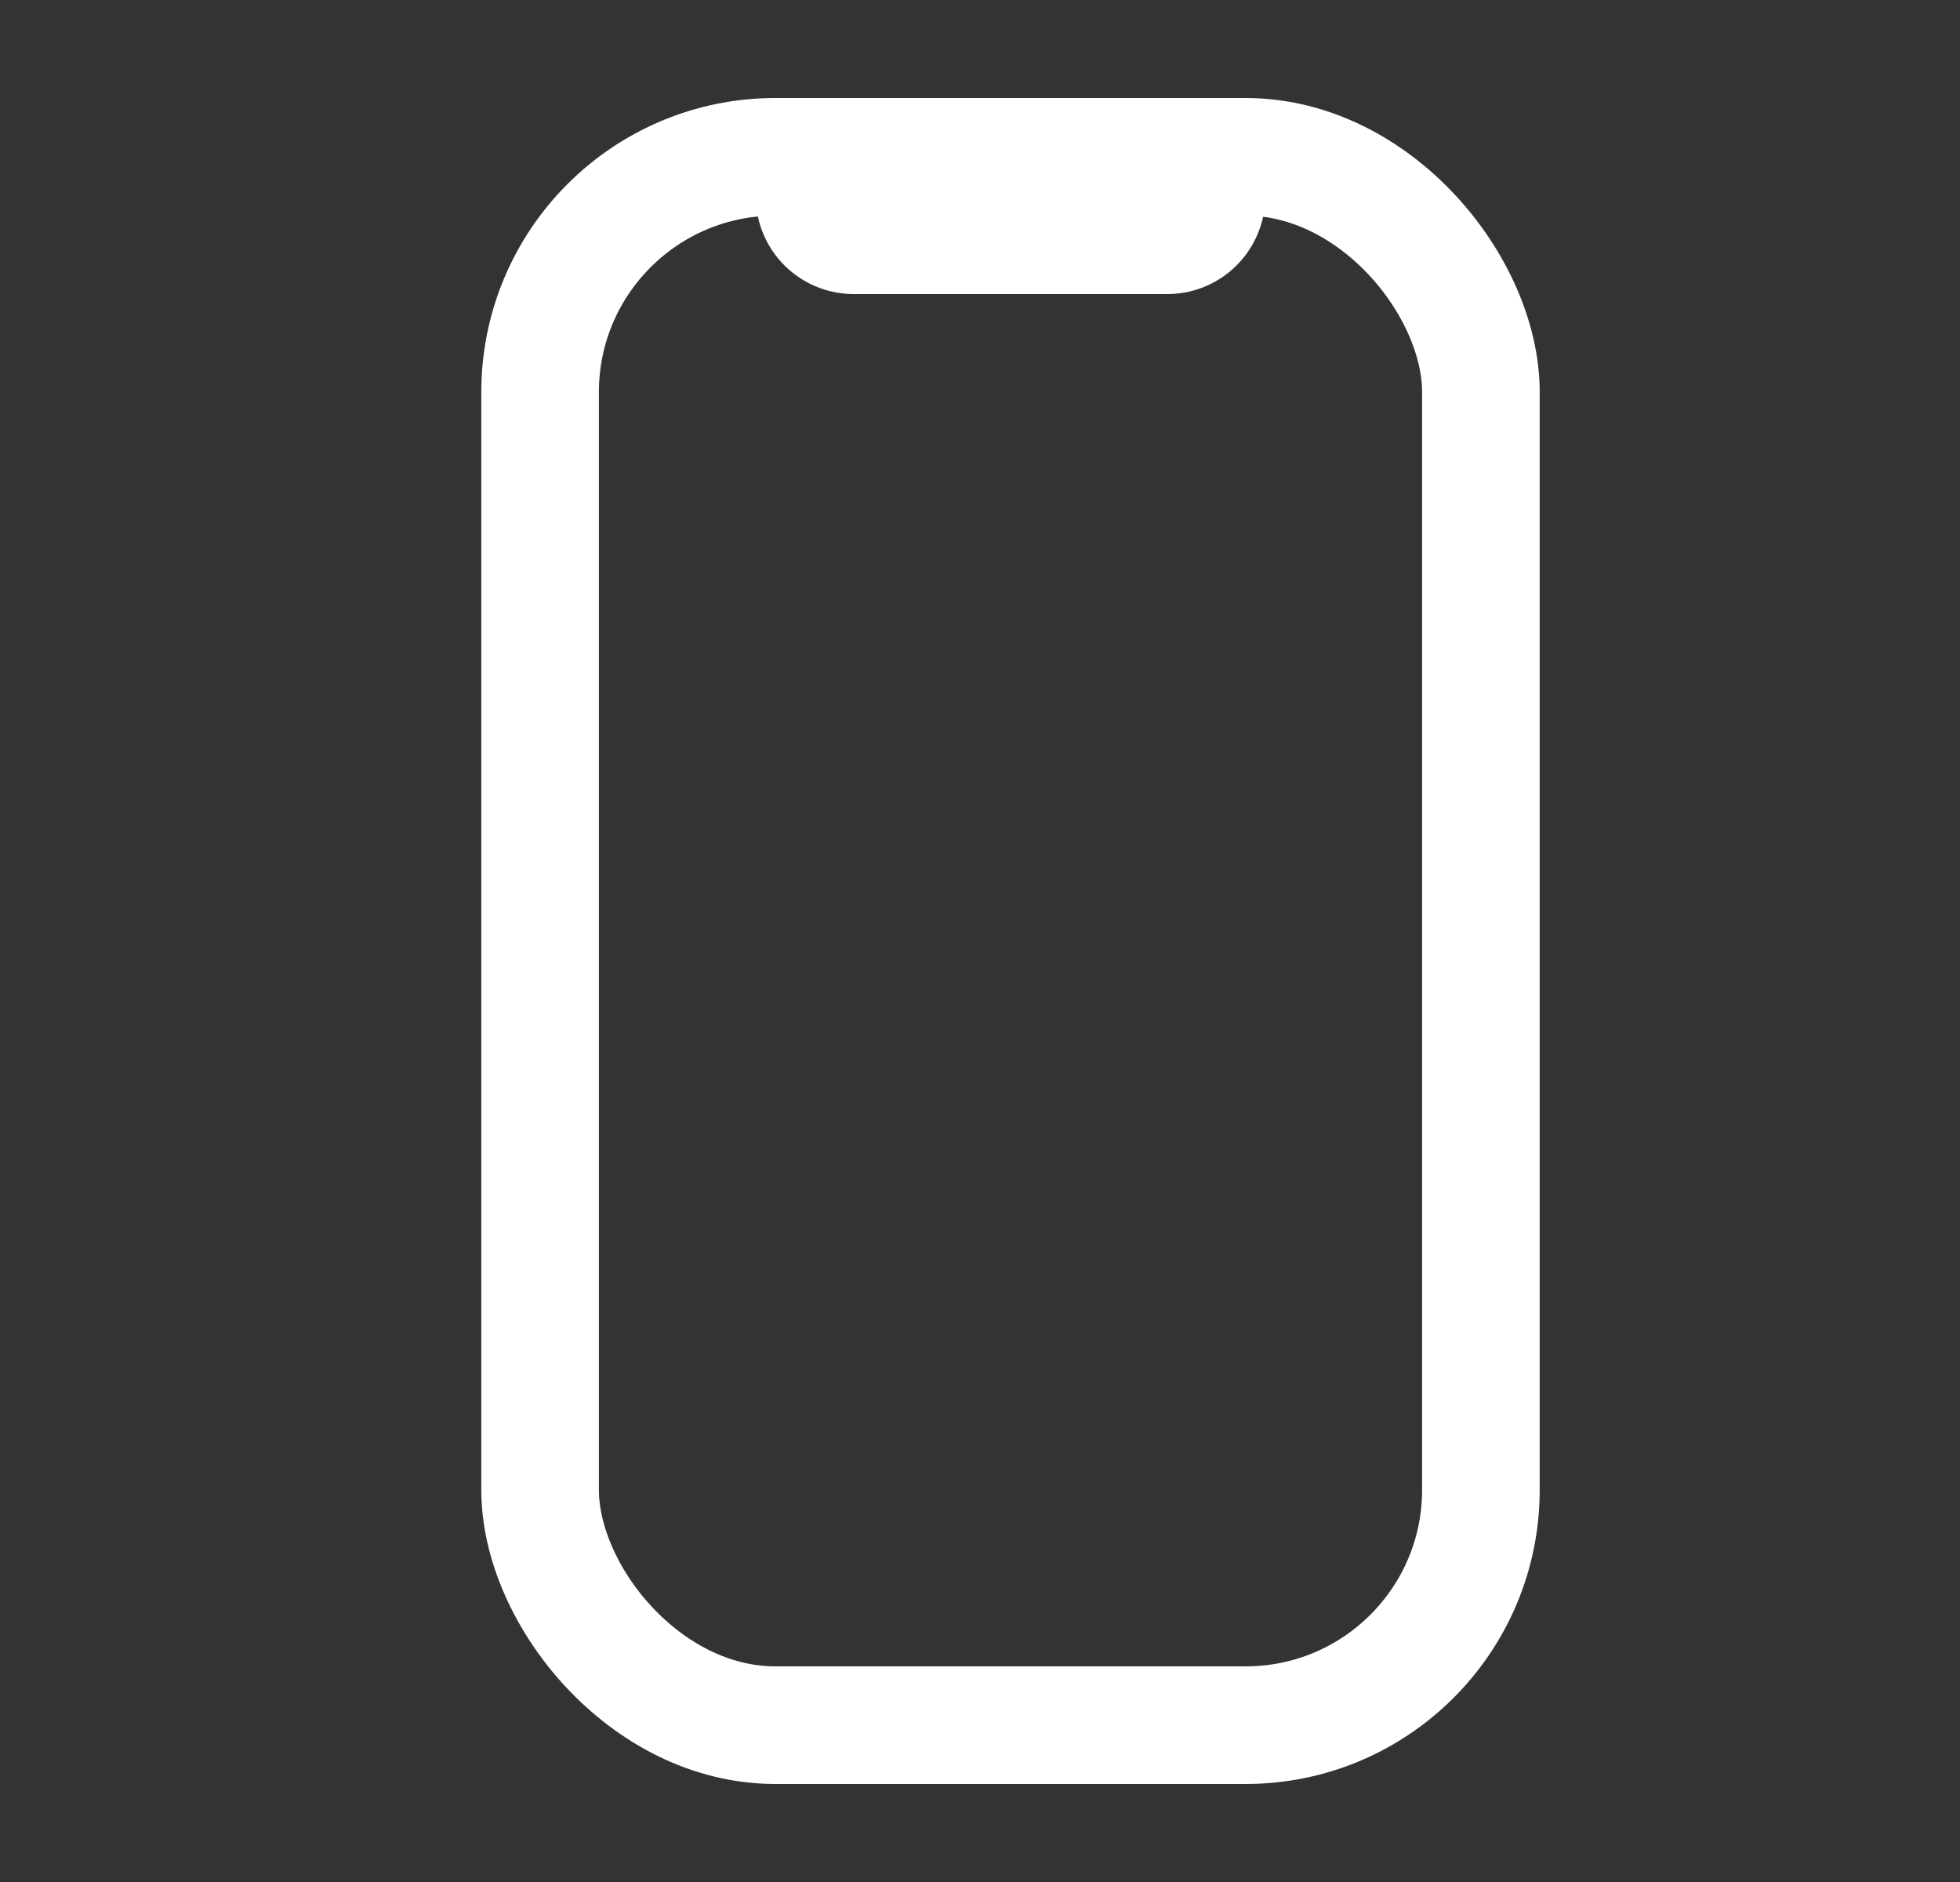 <svg width="25" height="24" viewBox="0 0 25 24" fill="none" xmlns="http://www.w3.org/2000/svg">
<rect x="0" y="0" width="25" height="24" fill="#333333" stroke="none"/>
<rect x="6.889" y="2" width="12" height="20" rx="3" stroke="white" stroke-width="1.5"/>
<path d="M14.889 2.5L10.889 2.5" stroke="white" stroke-width="2.5" stroke-linecap="round"/>
</svg>
